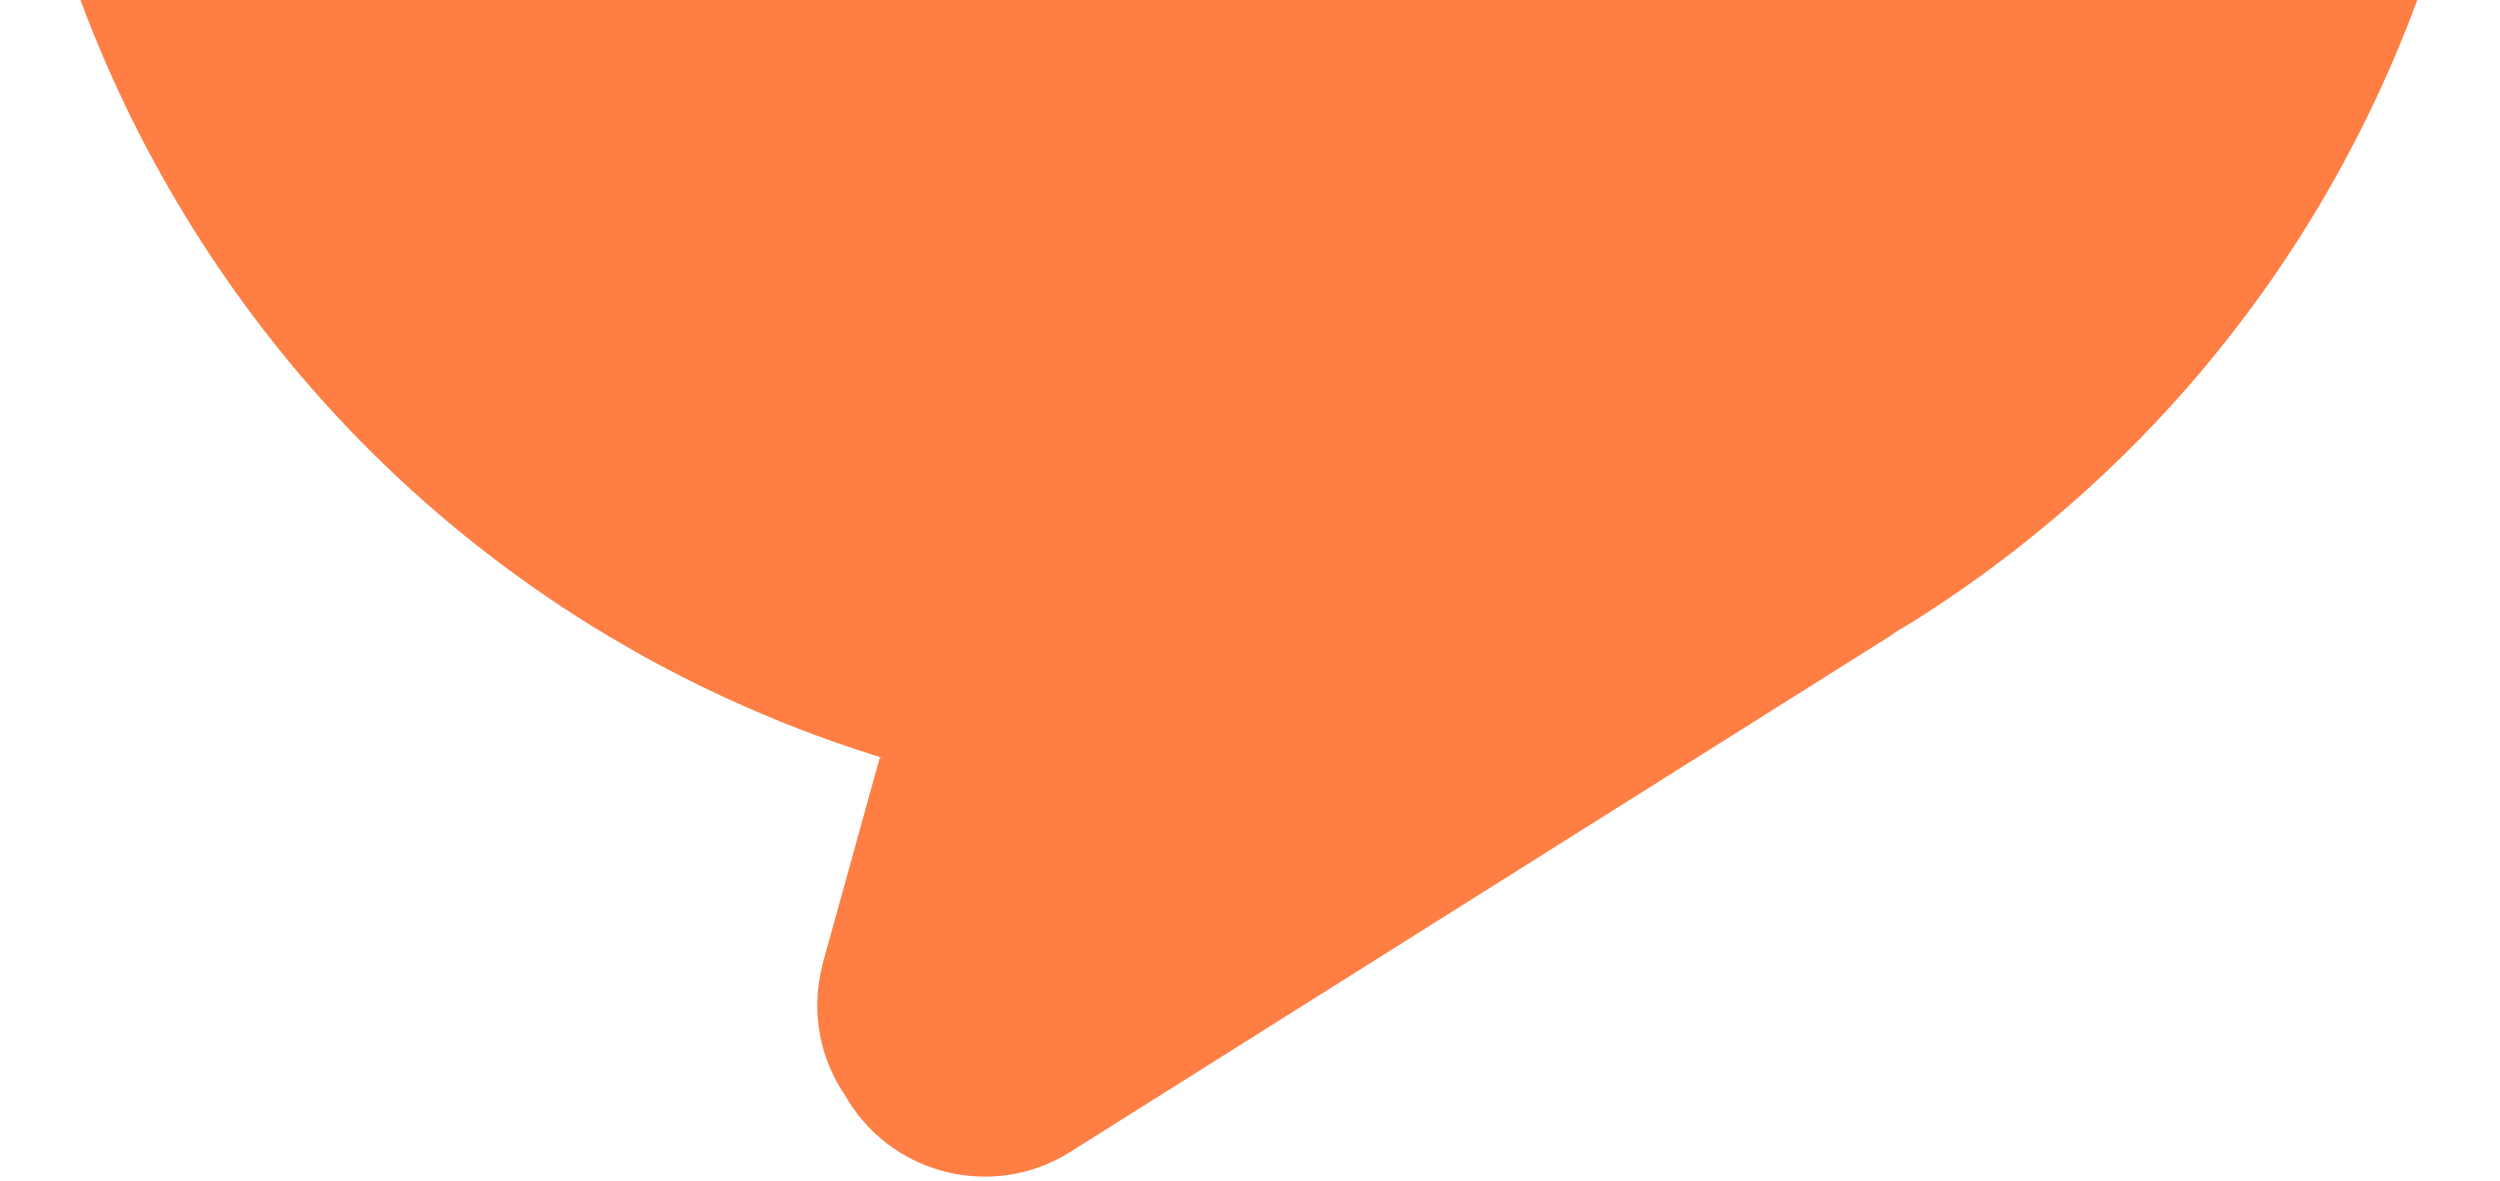 <svg width="400" height="189" viewBox="0 0 400 189" fill="none" xmlns="http://www.w3.org/2000/svg">
<path opacity="0.8" d="M93.686 -237.857C0.518 -179.233 -27.482 -56.197 31.143 36.971C57.641 79.082 97.312 107.82 141.416 121.33L140.771 121.194L131.579 154.361L131.604 154.346C129.881 160.954 130.756 168.215 134.66 174.418L135.851 176.312C143.352 188.233 159.253 191.851 171.174 184.35L302.398 101.779C302.799 101.527 303.164 101.246 303.549 100.97C304.358 100.478 305.178 100.03 305.979 99.526C399.147 40.901 427.146 -82.135 368.521 -175.302C309.889 -268.482 186.853 -296.482 93.686 -237.857Z" fill="#FF5E16"/>
</svg>
